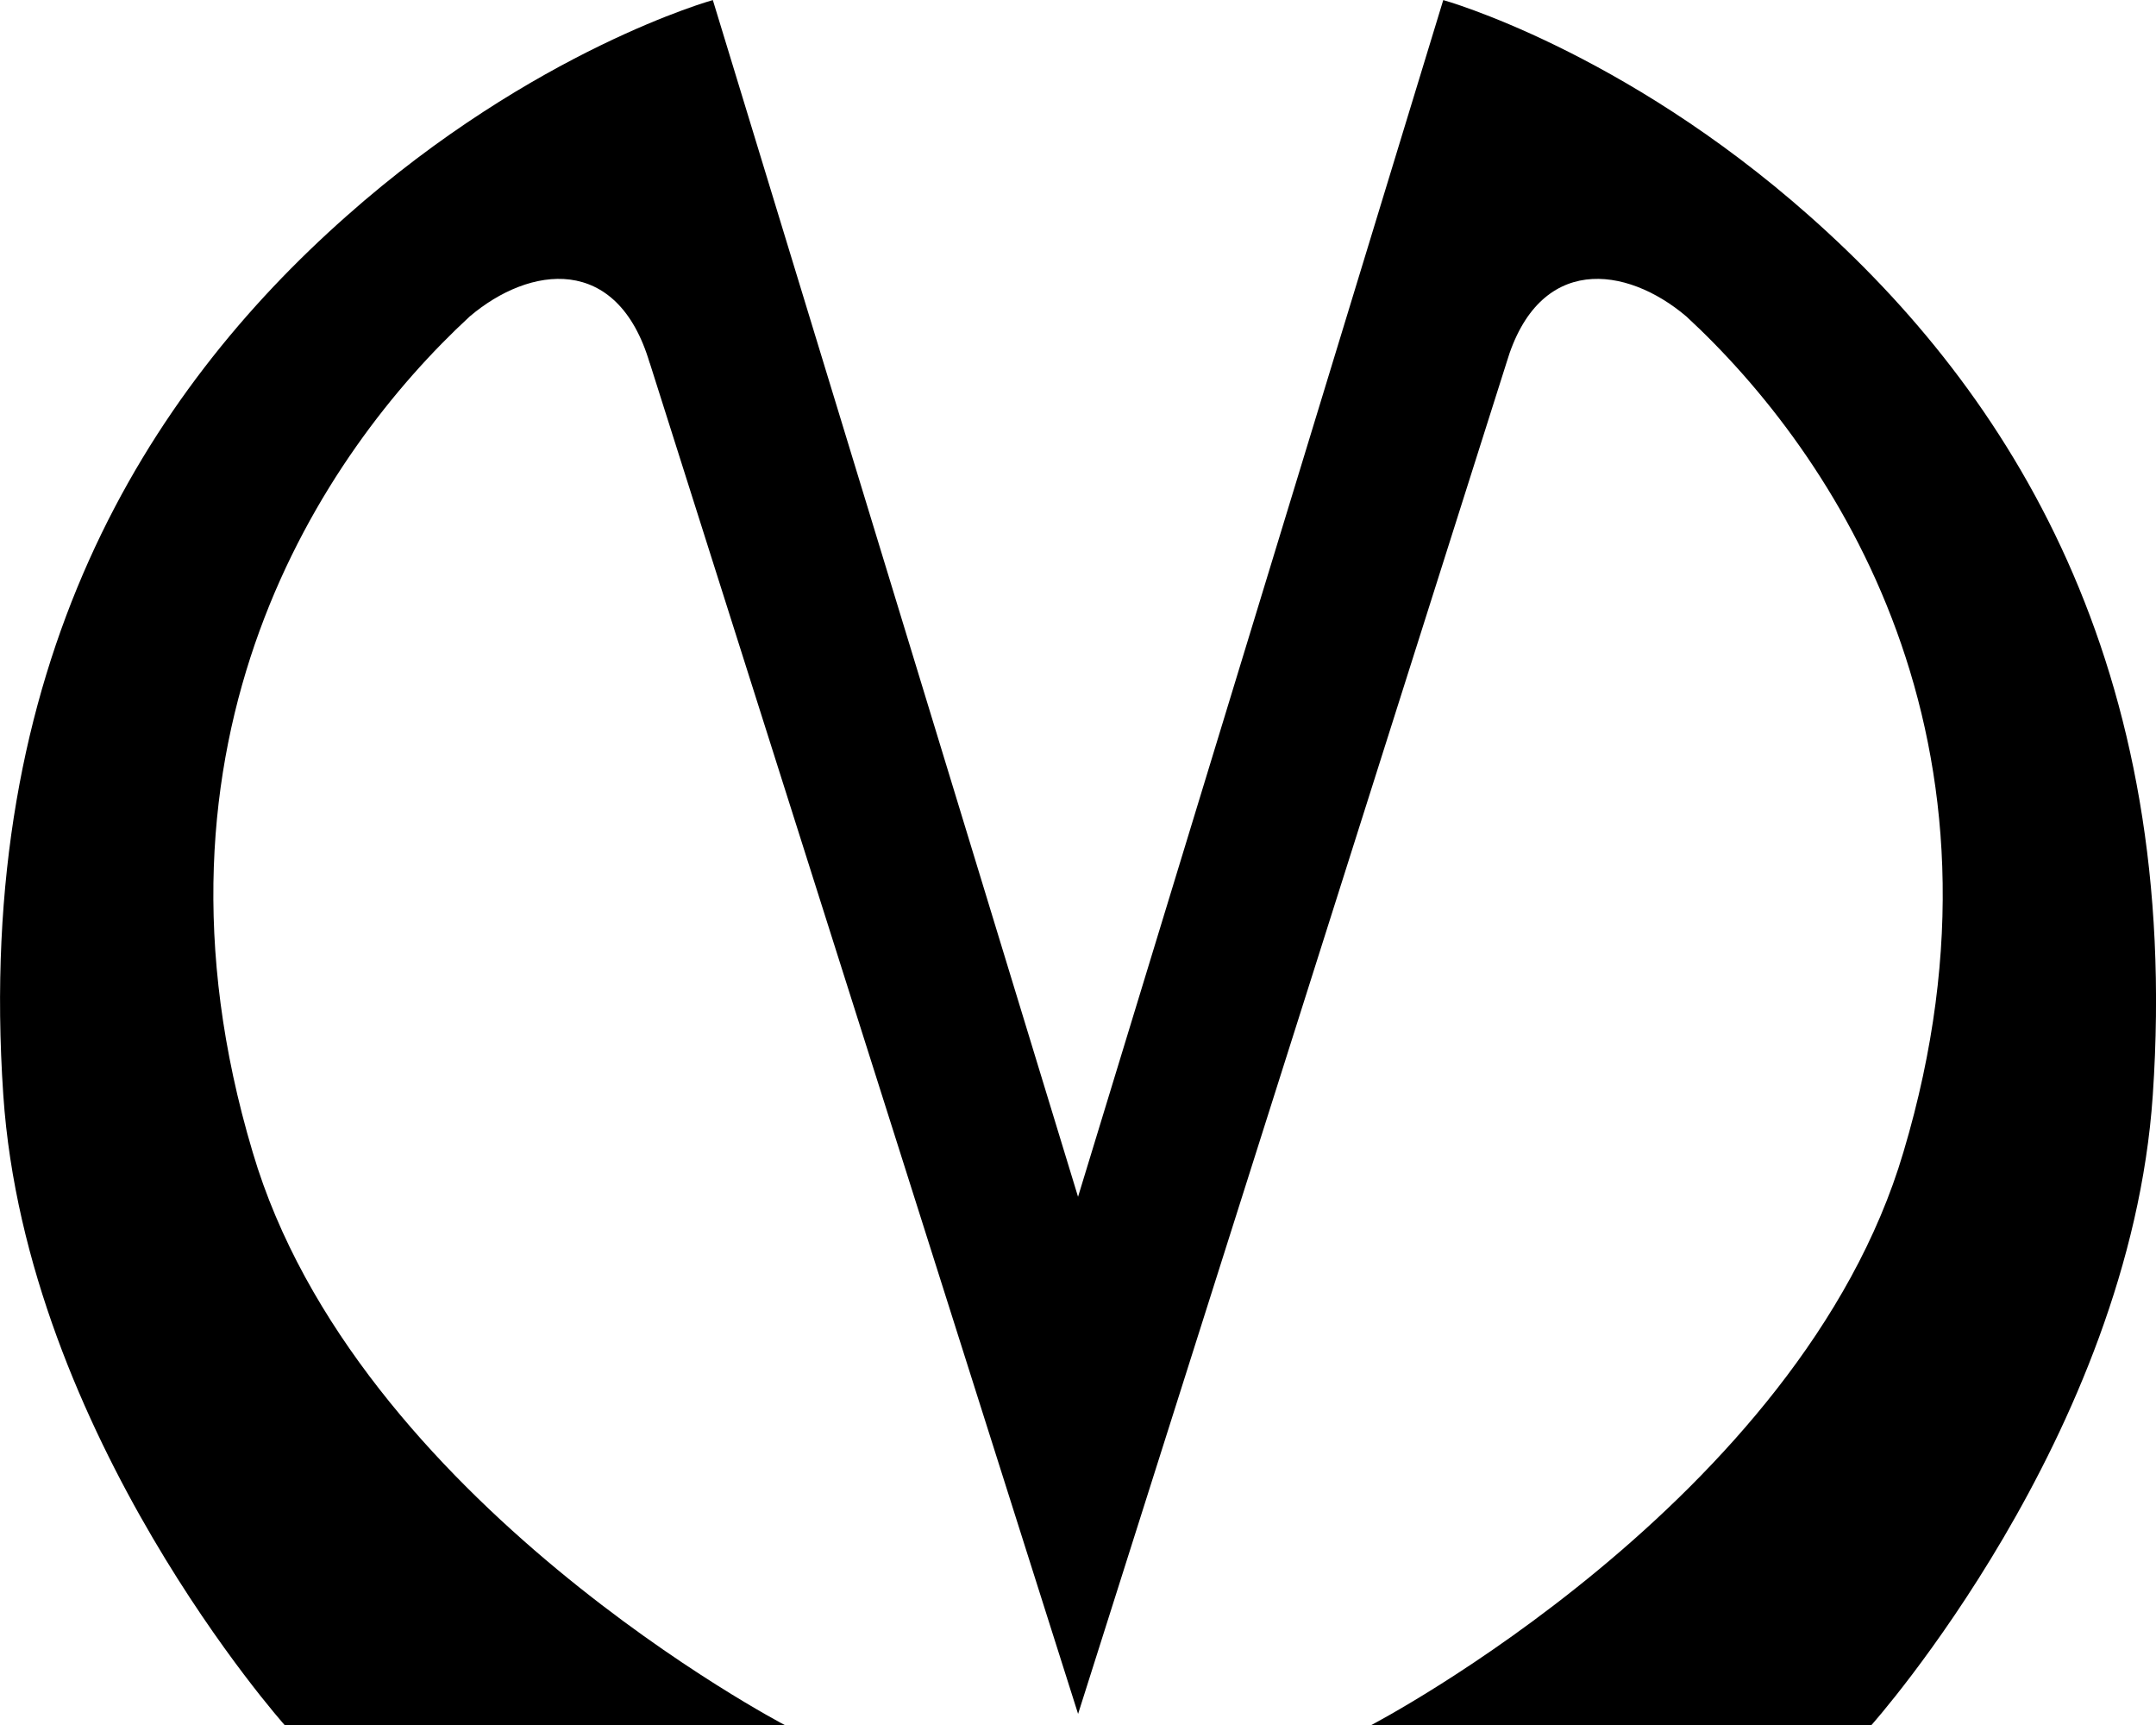 <?xml version="1.0" encoding="UTF-8"?>
<svg xmlns="http://www.w3.org/2000/svg" width="200" height="160" viewBox="0 0 2e7 1.508e7">
  <path d="m6026765 2907127c-299804-1015676-1113594-904356-1.67e6 -431300-1370626 1266075-3155291 3923495-2013094 7.75e6 956578 3241739 4936901 5314839 4936901 5314839h-4.64e6s-2395828-2685264-2.61e6 -5843500c-271260-3993020 1327930-6511332 3183988-8153020 1741824-1544365 3398006-2003480 3398006-2003480l3387831 1.11e7 3387831-1.11e7s1656182 459116 3398006 2003480c1856058 1641687 3455248 4.16e6 3183988 8153020-214173 3158236-2.61e6 5843500-2.61e6 5843500h-4.64e6s3.98e6 -2073100 4936900-5314839c1142197-3826069-642468-6483489-2013094-7.75e6 -556826-473056-1370617-584376-1.67e6 431300-1027971 3241740-3973210 1.253e7 -3973210 1.253e7s-2945239-9291363-3973210-1.253e7z"/>
</svg>